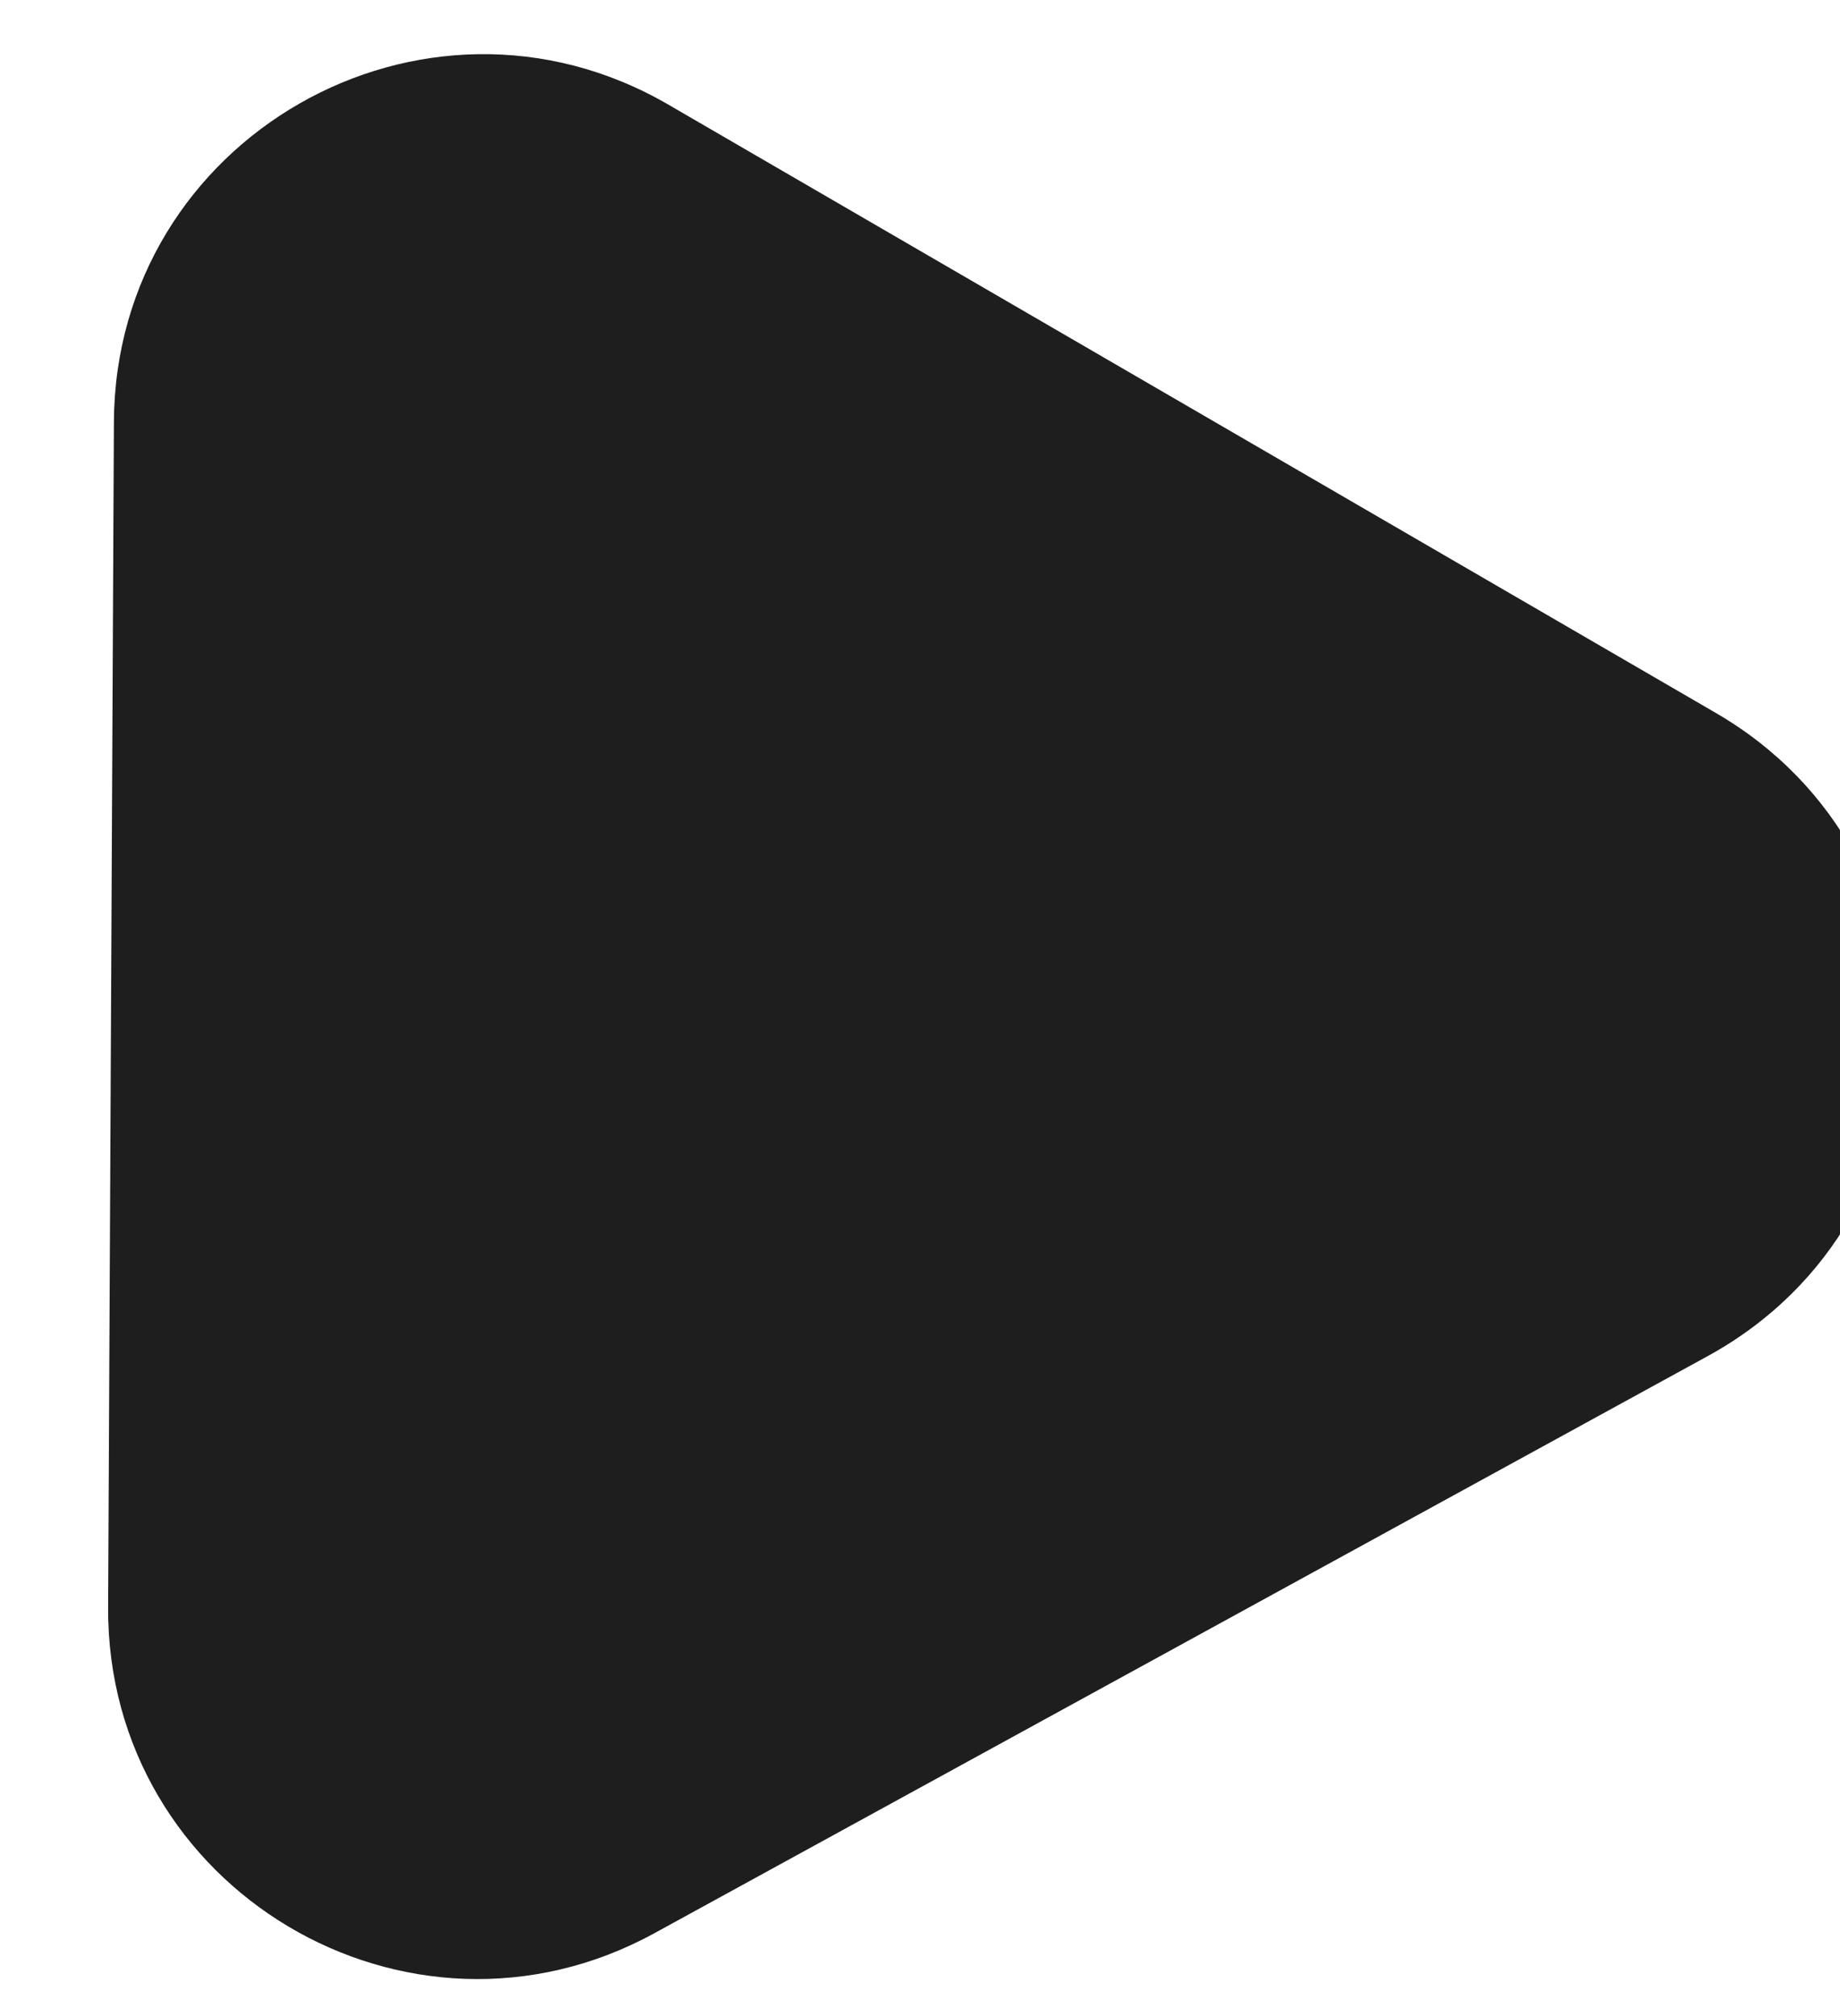 <svg width="21" height="23" viewBox="0 0 19 23" fill="none" xmlns="http://www.w3.org/2000/svg">
<path class='playControls' d="M18.582 8.133C21.419 9.78 21.368 13.895 18.49 15.471L6.47 22.054C3.655 23.596 0.219 21.548 0.234 18.339L0.3 4.816C0.315 1.578 3.826 -0.432 6.627 1.193L18.582 8.133Z" fill="#1E1E1E"/>
</svg>
